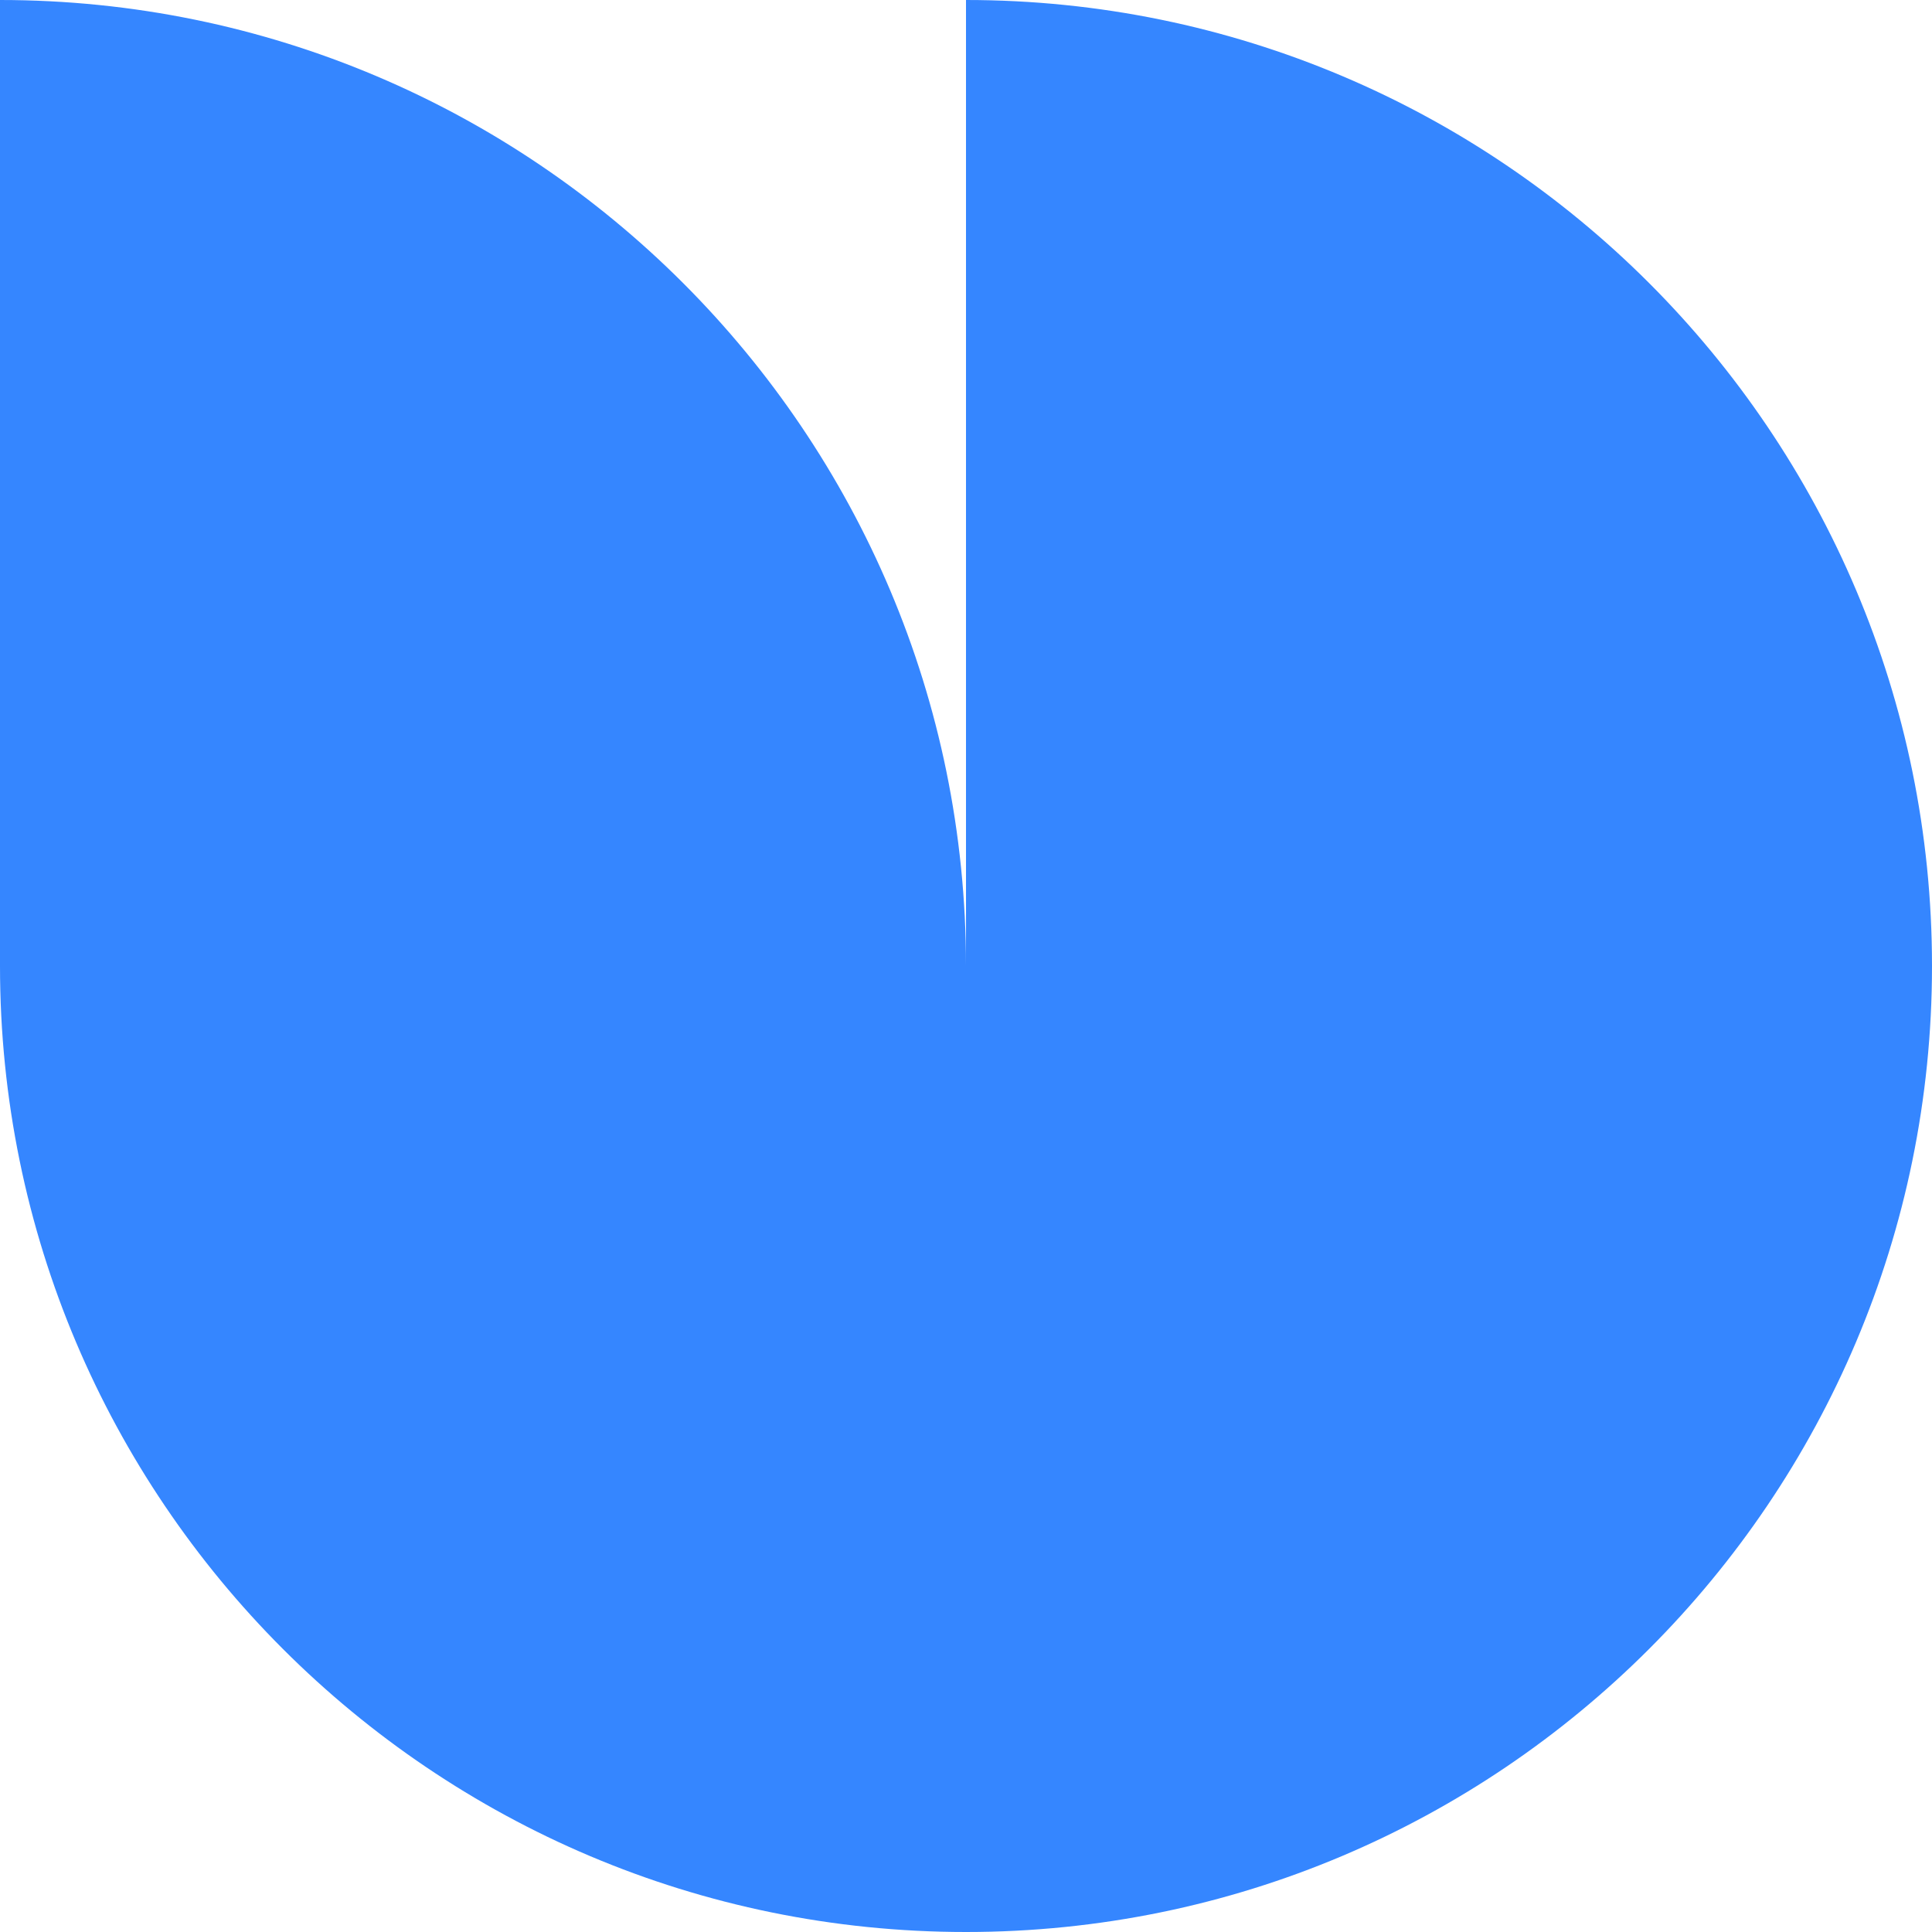 <svg width="22" height="22" viewBox="0 0 22 22" fill="none" xmlns="http://www.w3.org/2000/svg">
<path d="M11 22C4.926 22 0 17.074 0 11H11V22Z" fill="#3586FF"/>
<path d="M0 0C6.074 0 11 4.926 11 11H0V0Z" fill="#3586FF"/>
<path d="M11 22C17.074 22 22 17.074 22 11H11V22Z" fill="#3586FF"/>
<path d="M22 11C22 4.926 17.074 0 11 0V11H22Z" fill="#3586FF"/>
</svg>
